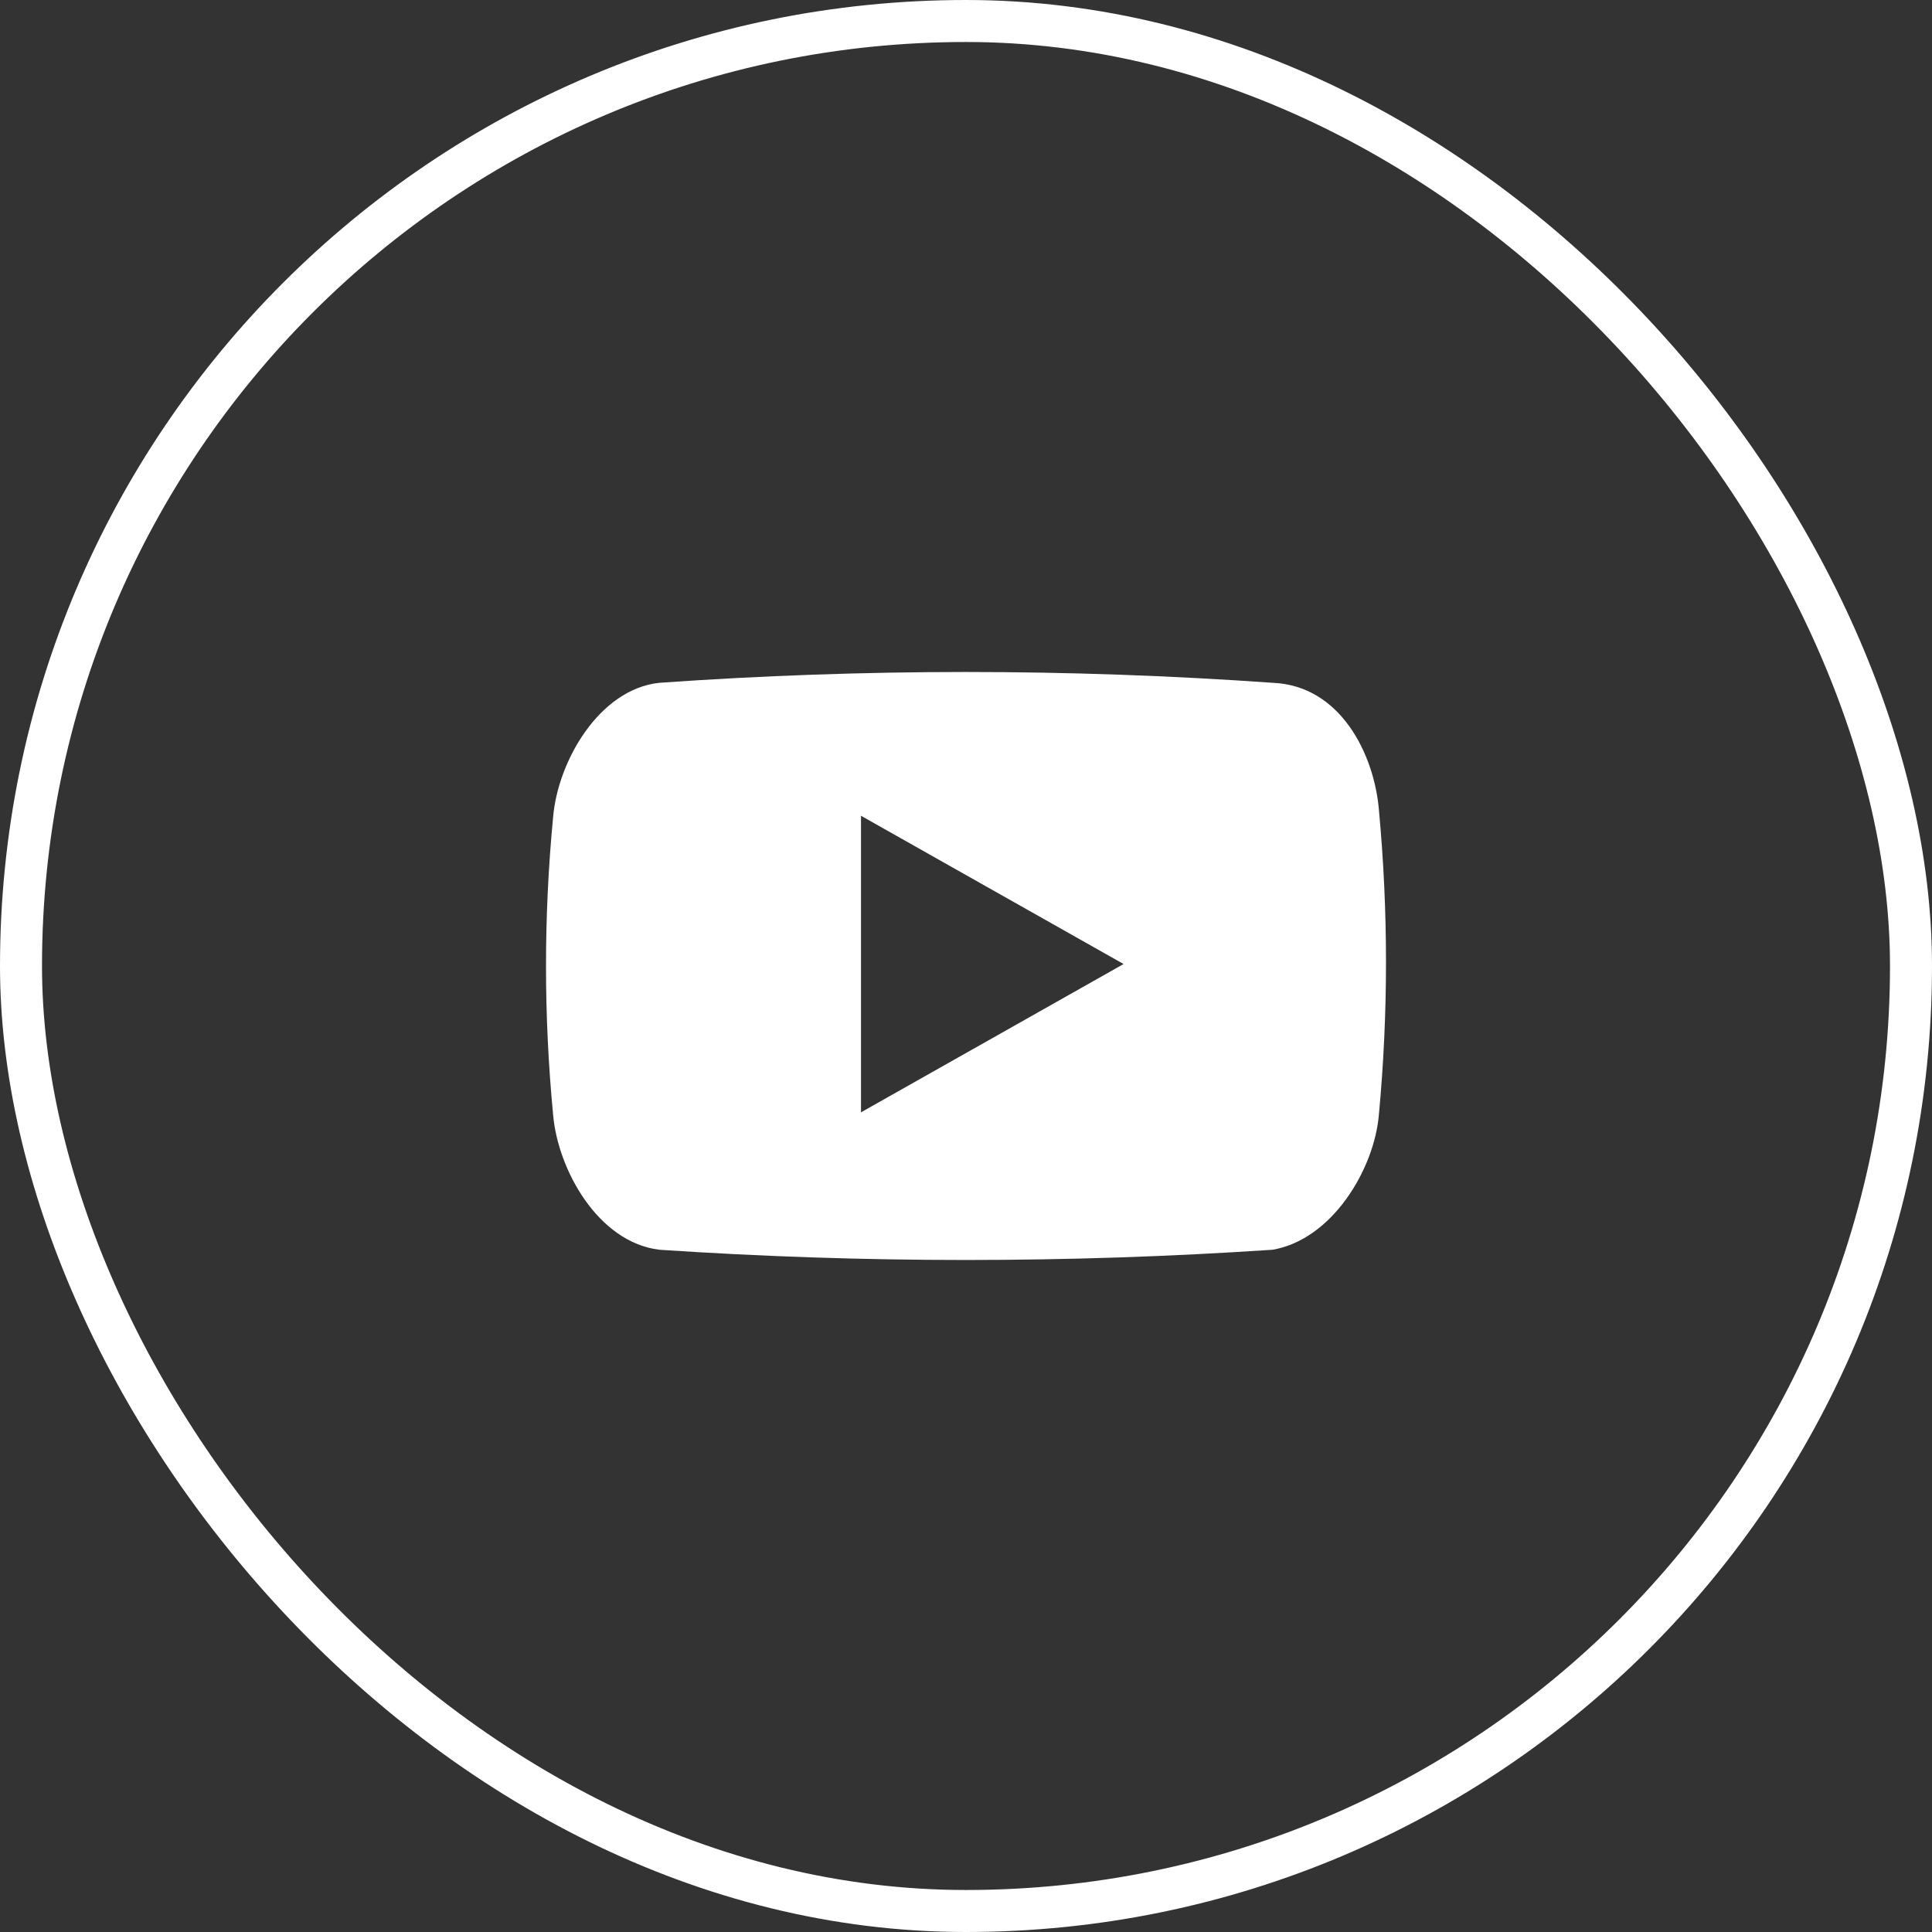 <svg width="46" height="46" viewBox="0 0 46 46" fill="none" xmlns="http://www.w3.org/2000/svg">
<rect x="0" y="0" width="46" height="46" fill="#333333" stroke="none"/>
<path fill-rule="evenodd" clip-rule="evenodd" d="M32.831 19.28C32.721 17.973 31.924 16.319 30.297 16.257C25.438 15.914 20.56 15.914 15.701 16.257C14.263 16.408 13.279 18.133 13.169 19.458C12.944 21.813 12.944 24.183 13.169 26.537C13.279 27.844 14.237 29.579 15.701 29.756C20.561 30.081 25.438 30.081 30.297 29.756C31.714 29.516 32.721 27.844 32.831 26.537C33.056 24.123 33.056 21.694 32.831 19.28V19.28ZM20.5 26.484V19.423L26.752 22.953L20.5 26.484Z" fill="white"/>
<rect x="0.5" y="0.5" width="45" height="45" rx="22.5" stroke="white"/>
</svg>
